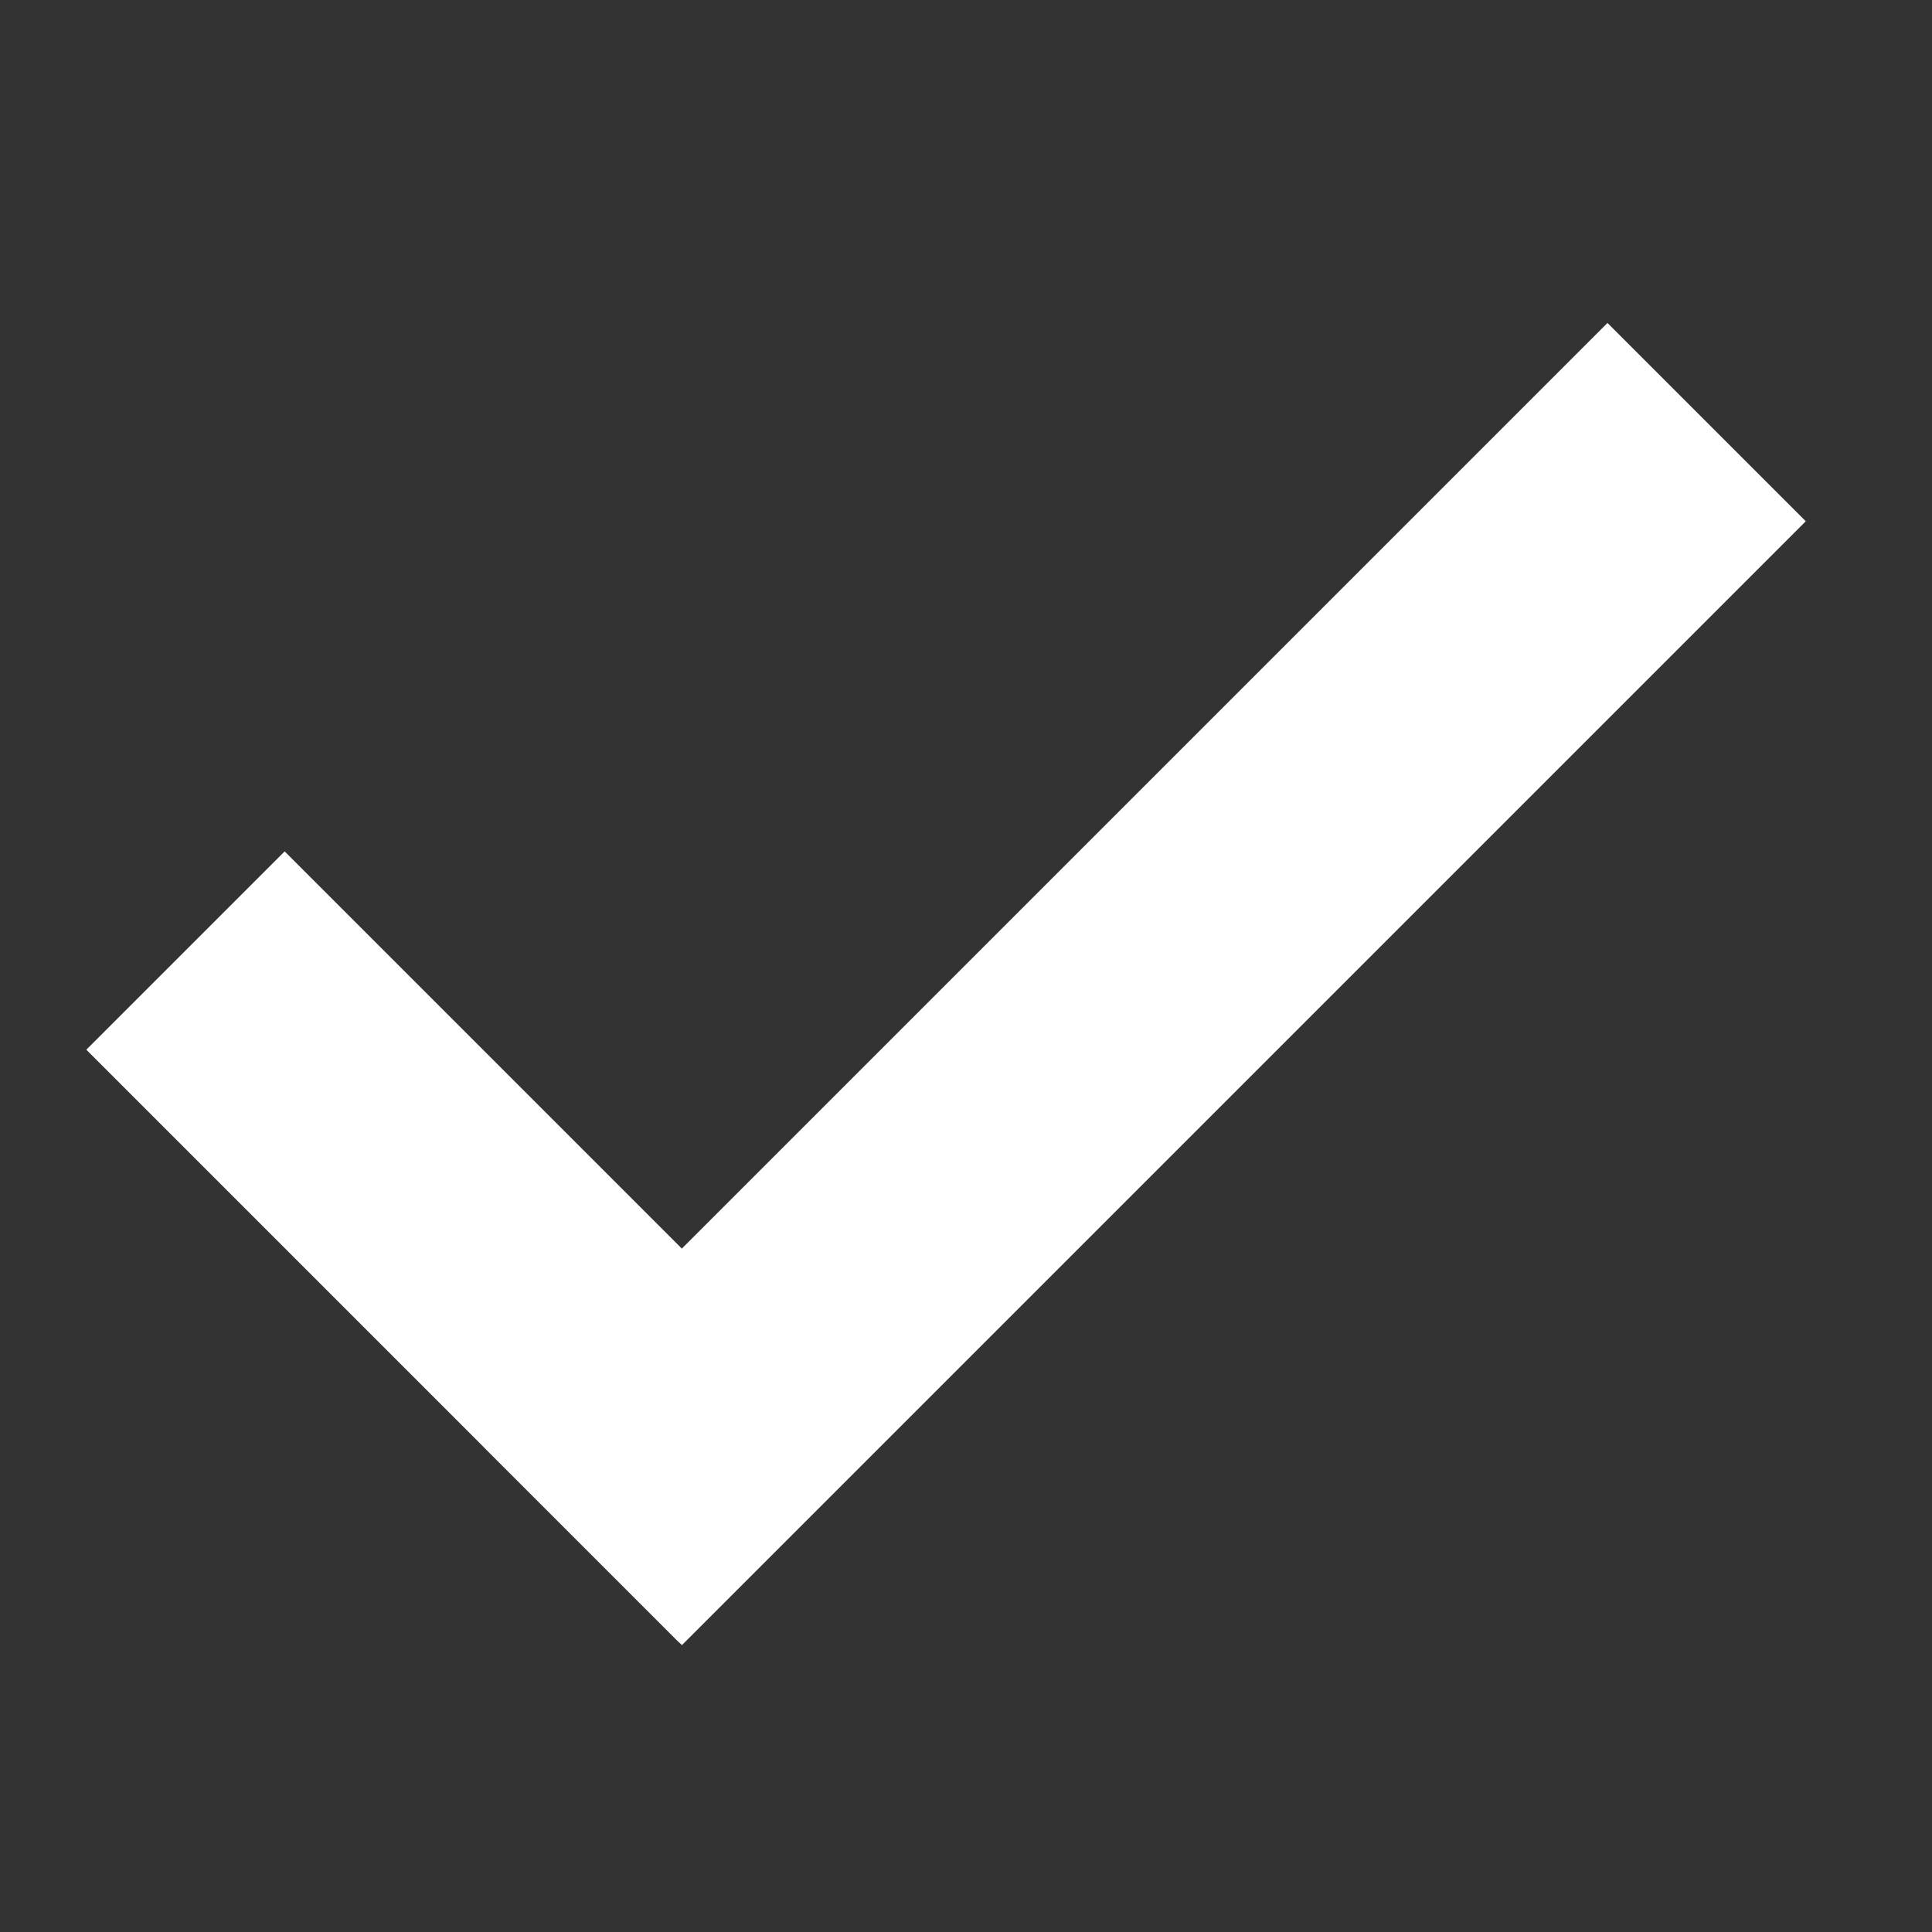 <svg id="success-icon" xmlns="http://www.w3.org/2000/svg" viewBox="0 0 500 500"><rect x="0" y="0" width="500" height="500" fill="#333333" stroke="none"/><defs><style>.cls-1{fill:#fff;}</style></defs><title>success-icon</title><rect class="cls-1" x="90.58" y="218.38" width="411.33" height="72.58" transform="translate(-93.31 284.07) rotate(-45)"/><rect class="cls-1" x="16.23" y="286.42" width="216.94" height="72.58" transform="translate(-15.31 639.07) rotate(-135)"/></svg>